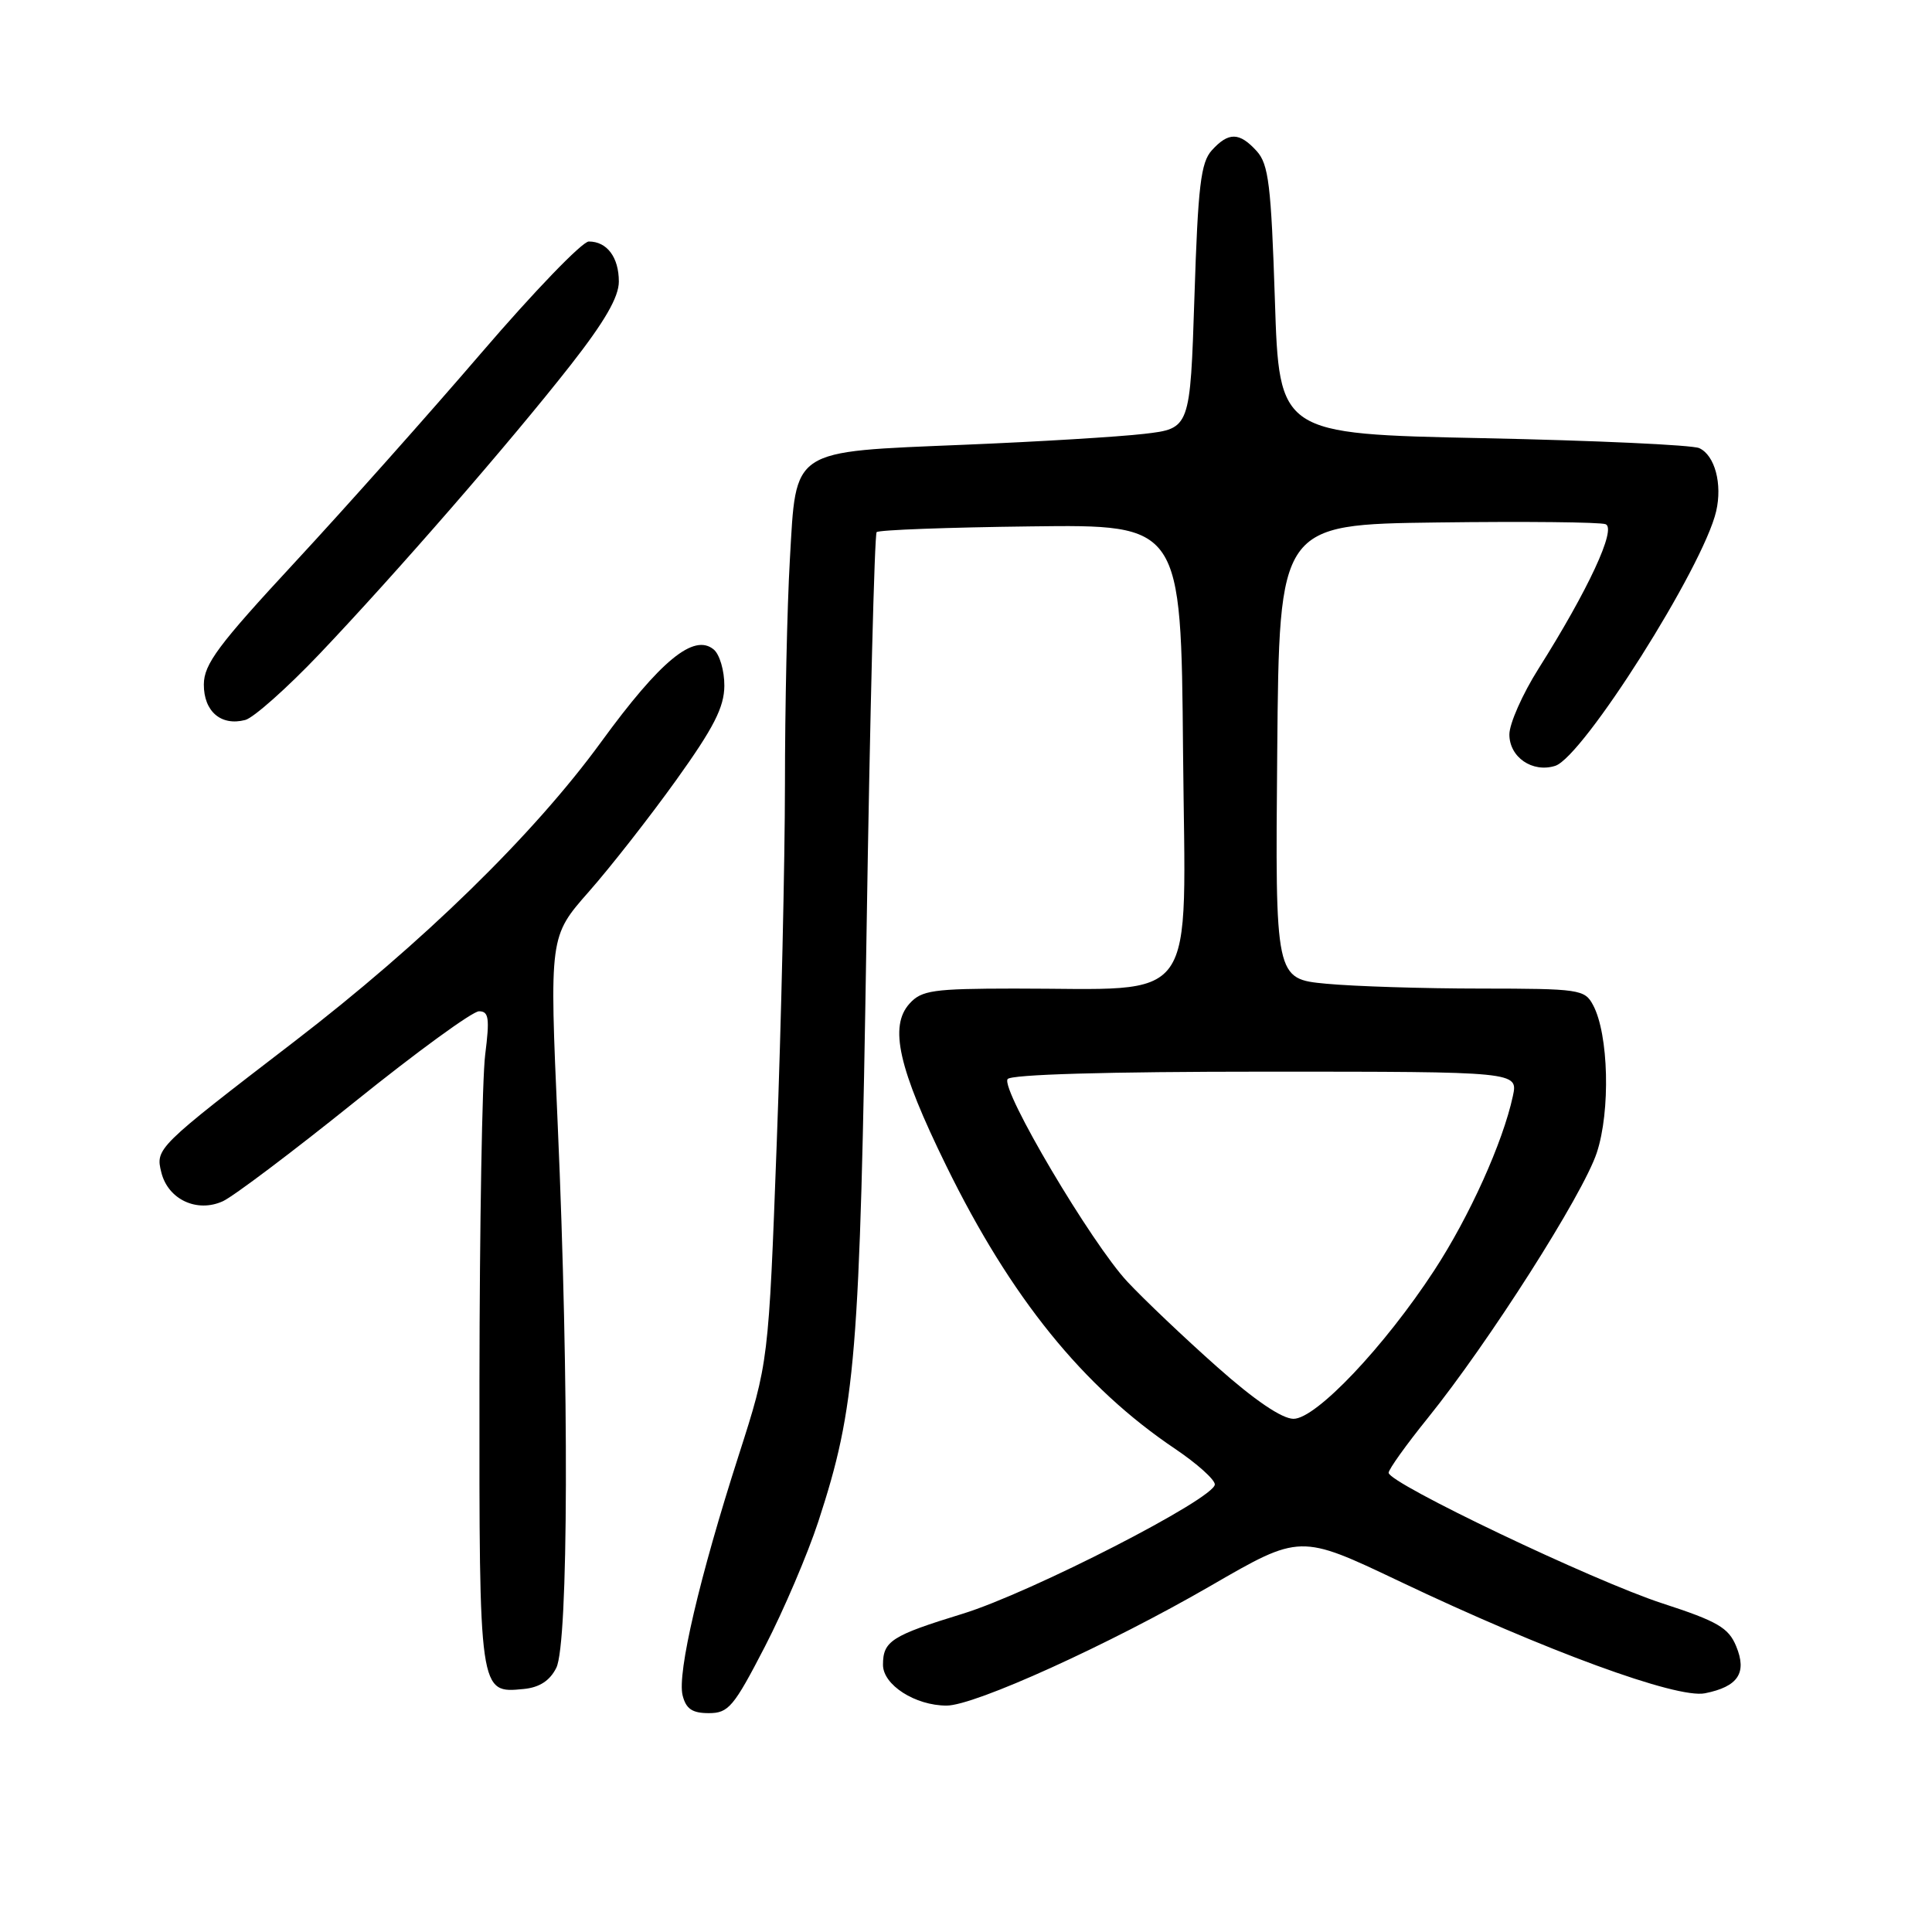 <?xml version="1.0" encoding="UTF-8" standalone="no"?>
<!DOCTYPE svg PUBLIC "-//W3C//DTD SVG 1.1//EN" "http://www.w3.org/Graphics/SVG/1.1/DTD/svg11.dtd" >
<svg xmlns="http://www.w3.org/2000/svg" xmlns:xlink="http://www.w3.org/1999/xlink" version="1.1" viewBox="0 0 256 256">
 <g >
 <path fill="currentColor"
d=" M 101.35 218.19 C 103.85 213.35 107.03 205.89 108.43 201.62 C 113.41 186.35 113.93 180.02 114.82 123.72 C 115.27 94.73 115.88 70.79 116.16 70.51 C 116.44 70.22 125.64 69.88 136.59 69.75 C 156.50 69.50 156.50 69.50 156.76 99.61 C 157.07 133.96 159.19 130.97 134.40 130.99 C 123.63 131.00 122.11 131.22 120.52 132.98 C 117.79 136.00 119.04 141.53 125.37 154.45 C 133.94 171.95 143.52 183.79 155.74 192.00 C 158.60 193.93 160.96 196.04 160.97 196.69 C 161.01 198.53 136.60 211.05 127.56 213.83 C 118.12 216.73 117.00 217.45 117.00 220.60 C 117.00 223.26 121.27 226.00 125.43 226.00 C 129.15 226.00 146.92 217.94 160.45 210.11 C 172.27 203.27 172.27 203.27 185.39 209.51 C 204.78 218.74 222.18 225.11 225.91 224.37 C 230.31 223.49 231.52 221.67 230.05 218.13 C 229.04 215.68 227.58 214.83 220.26 212.45 C 211.14 209.48 184.00 196.53 184.00 195.15 C 184.00 194.70 186.33 191.44 189.18 187.91 C 197.24 177.92 209.74 158.31 211.58 152.75 C 213.41 147.24 213.16 137.03 211.09 133.18 C 209.99 131.10 209.27 131.00 196.21 130.99 C 188.67 130.99 179.46 130.70 175.74 130.35 C 168.97 129.71 168.97 129.71 169.24 99.60 C 169.50 69.50 169.50 69.50 190.47 69.23 C 202.01 69.08 212.03 69.18 212.75 69.46 C 214.23 70.03 210.44 78.18 203.87 88.59 C 201.74 91.96 200.00 95.89 200.00 97.32 C 200.00 100.34 203.06 102.43 206.07 101.48 C 209.76 100.31 225.69 75.12 227.40 67.75 C 228.24 64.13 227.23 60.33 225.16 59.38 C 224.25 58.96 211.35 58.37 196.50 58.06 C 169.50 57.50 169.50 57.50 168.93 39.77 C 168.43 24.50 168.10 21.77 166.52 20.02 C 164.23 17.50 162.79 17.47 160.57 19.92 C 159.11 21.53 158.74 24.65 158.27 39.31 C 157.70 56.78 157.70 56.78 151.60 57.49 C 148.25 57.88 137.55 58.53 127.82 58.93 C 104.60 59.90 105.52 59.30 104.66 74.17 C 104.30 80.40 104.01 93.83 104.01 104.00 C 104.00 114.17 103.52 135.55 102.92 151.50 C 101.84 180.50 101.84 180.50 97.89 192.81 C 92.69 208.98 89.71 221.72 90.45 224.65 C 90.90 226.44 91.73 227.00 93.92 227.00 C 96.53 227.00 97.22 226.18 101.35 218.19 Z  M 73.71 221.00 C 75.33 217.79 75.42 183.48 73.90 149.02 C 72.80 124.09 72.80 124.09 78.01 118.17 C 80.88 114.92 86.09 108.26 89.59 103.38 C 94.58 96.42 95.96 93.72 95.98 90.87 C 95.99 88.88 95.36 86.71 94.57 86.06 C 91.95 83.88 87.52 87.52 79.65 98.32 C 70.69 110.62 55.97 124.98 38.92 138.07 C 20.74 152.03 20.58 152.18 21.38 155.36 C 22.27 158.94 26.11 160.73 29.53 159.17 C 30.93 158.53 38.78 152.61 46.99 146.01 C 55.20 139.40 62.61 134.00 63.47 134.00 C 64.77 134.00 64.90 134.91 64.29 139.75 C 63.89 142.91 63.55 162.42 63.53 183.09 C 63.50 224.50 63.48 224.38 69.39 223.80 C 71.48 223.60 72.86 222.70 73.71 221.00 Z  M 42.30 86.69 C 52.48 75.98 67.62 58.57 75.62 48.36 C 80.13 42.60 82.00 39.36 82.00 37.31 C 82.00 34.09 80.43 32.00 78.02 32.00 C 77.15 32.00 70.75 38.64 63.79 46.75 C 56.83 54.86 45.71 67.35 39.08 74.50 C 28.92 85.46 27.02 88.00 27.01 90.70 C 27.00 94.27 29.29 96.24 32.50 95.40 C 33.60 95.11 38.01 91.19 42.30 86.69 Z  M 161.26 181.11 C 156.99 177.32 151.66 172.26 149.41 169.86 C 144.65 164.79 132.61 144.44 133.51 142.99 C 133.89 142.37 146.63 142.00 167.64 142.00 C 201.16 142.00 201.16 142.00 200.46 145.25 C 199.14 151.37 194.72 161.18 190.04 168.34 C 183.43 178.46 174.38 188.00 171.40 188.00 C 169.87 188.00 166.24 185.54 161.26 181.11 Z "/>
</g>
</svg>